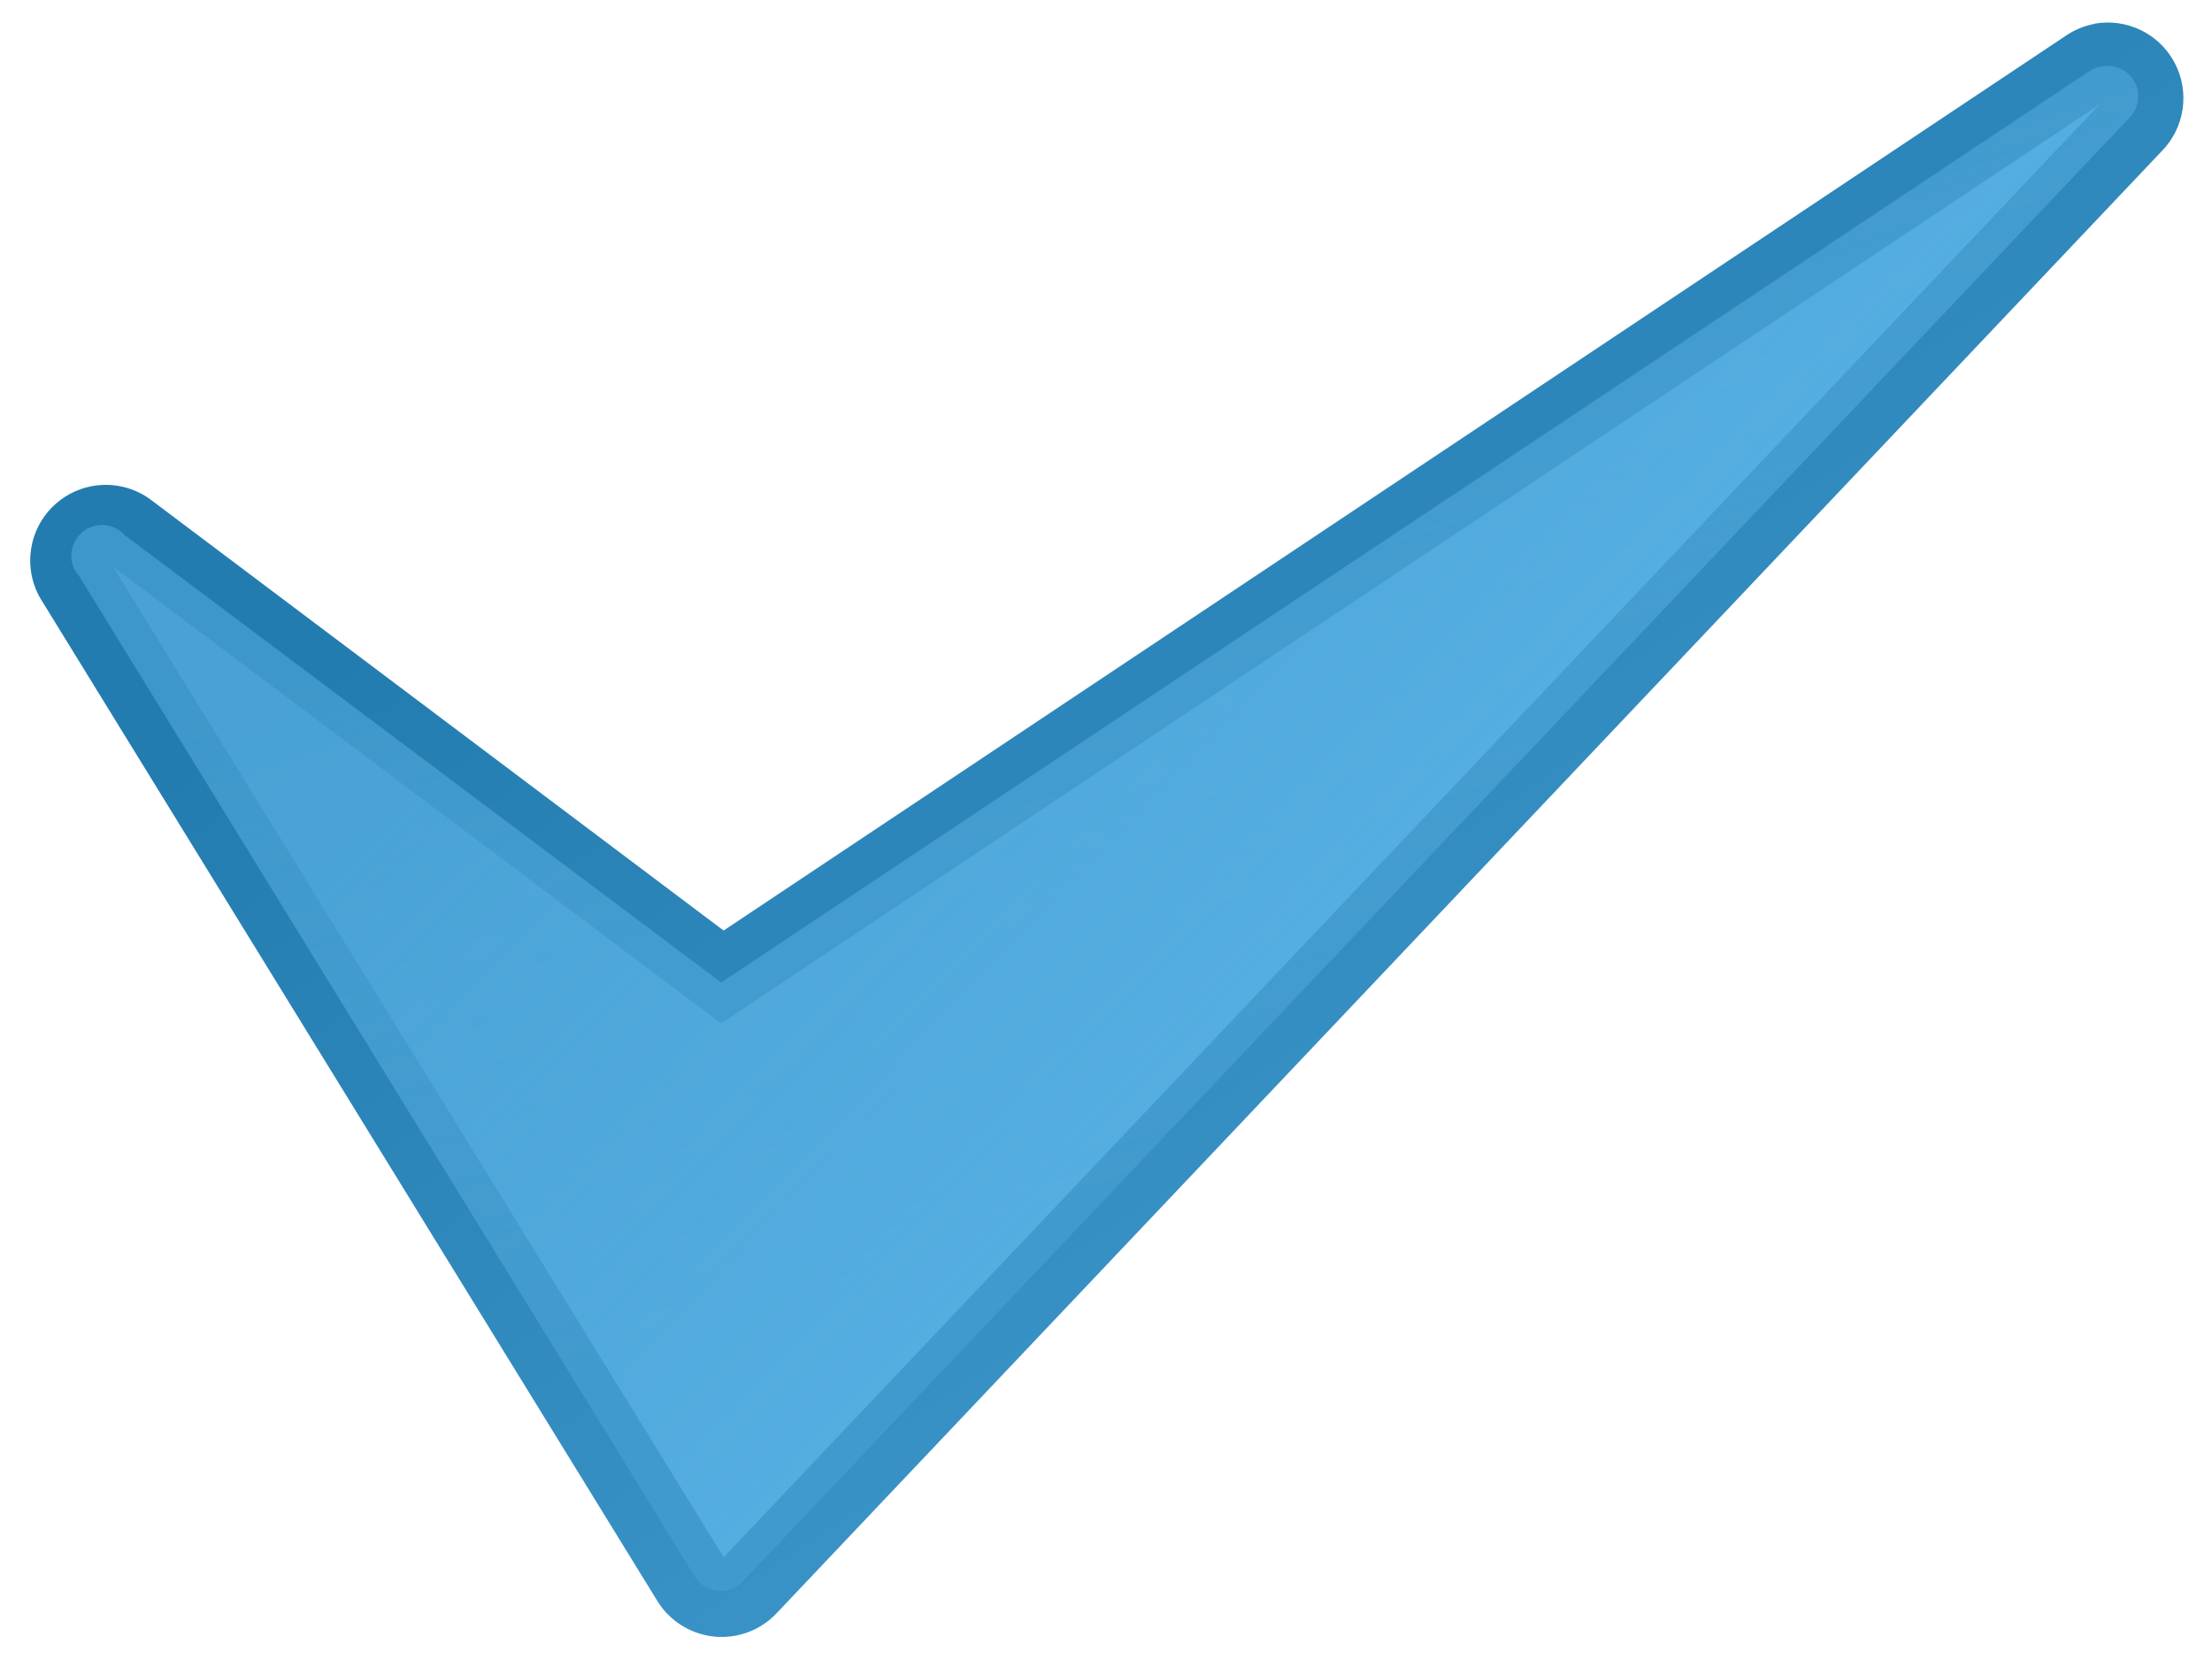 <?xml version="1.0" encoding="UTF-8"?>
<svg viewBox="0 0 48 36" xmlns="http://www.w3.org/2000/svg">
 <defs>
  <linearGradient id="c" x1="74.911" x2="84.911" y1="32.362" y2="47.451" gradientUnits="userSpaceOnUse">
   <stop stop-color="rgba(35, 124, 175, 1)" offset="0"/>
   <stop stop-color="rgba(65, 154, 205, 1)" offset="1"/>
  </linearGradient>
  <linearGradient id="b" x1="73.839" x2="76.875" y1="34.429" y2="43.714" gradientUnits="userSpaceOnUse">
   <stop stop-color="rgba(80, 169, 220, 0.6)" offset="0"/>
   <stop stop-color="rgba(65, 154, 205, 1)" offset="1"/>
  </linearGradient>
  <linearGradient id="a" x1="72.946" x2="85" y1="35.589" y2="47.375" gradientUnits="userSpaceOnUse">
   <stop stop-color="rgba(80, 169, 220, .6)" offset="0"/>
   <stop stop-color="rgba(95, 184, 235, 1)" stop-opacit="0" offset="1"/>>
  </linearGradient>
 </defs>
 <g transform="matrix(1.67 0 0 1.67 -109.6 -45.25)">
  <path d="m92.844,27.406c-.135.025-.262.079-.375.156l-17.438,11.625-7.438-5.594c-.374-.281-.894-.259-1.243.052s-.43.825-.195,1.229l8,13c.155.268.427.448.734.485s.615-.073.828-.298l18-19c.301-.305.369-.77.169-1.149s-.623-.584-1.044-.508z" fill="url(#c)"/>
  <path transform="translate(0 -.013)" d="m92.969,27.969c-.067.005-.131.026-.188.062l-17.781,11.844-7.75-5.812c-.147-.164-.399-.178-.562-.031s-.178.399-.031.562l8,13c.065.104.175.173.297.185s.244-.033.328-.123l18-19c.128-.116.167-.301.095-.458s-.236-.25-.408-.23z" fill="url(#b)"/>
  <path transform="translate(0 -.013)" d="m92.906 28.469-17.906 11.938-7.906-5.938 7.938 12.875 17.875-18.875z" fill="url(#a)"/>
 </g>
</svg>
